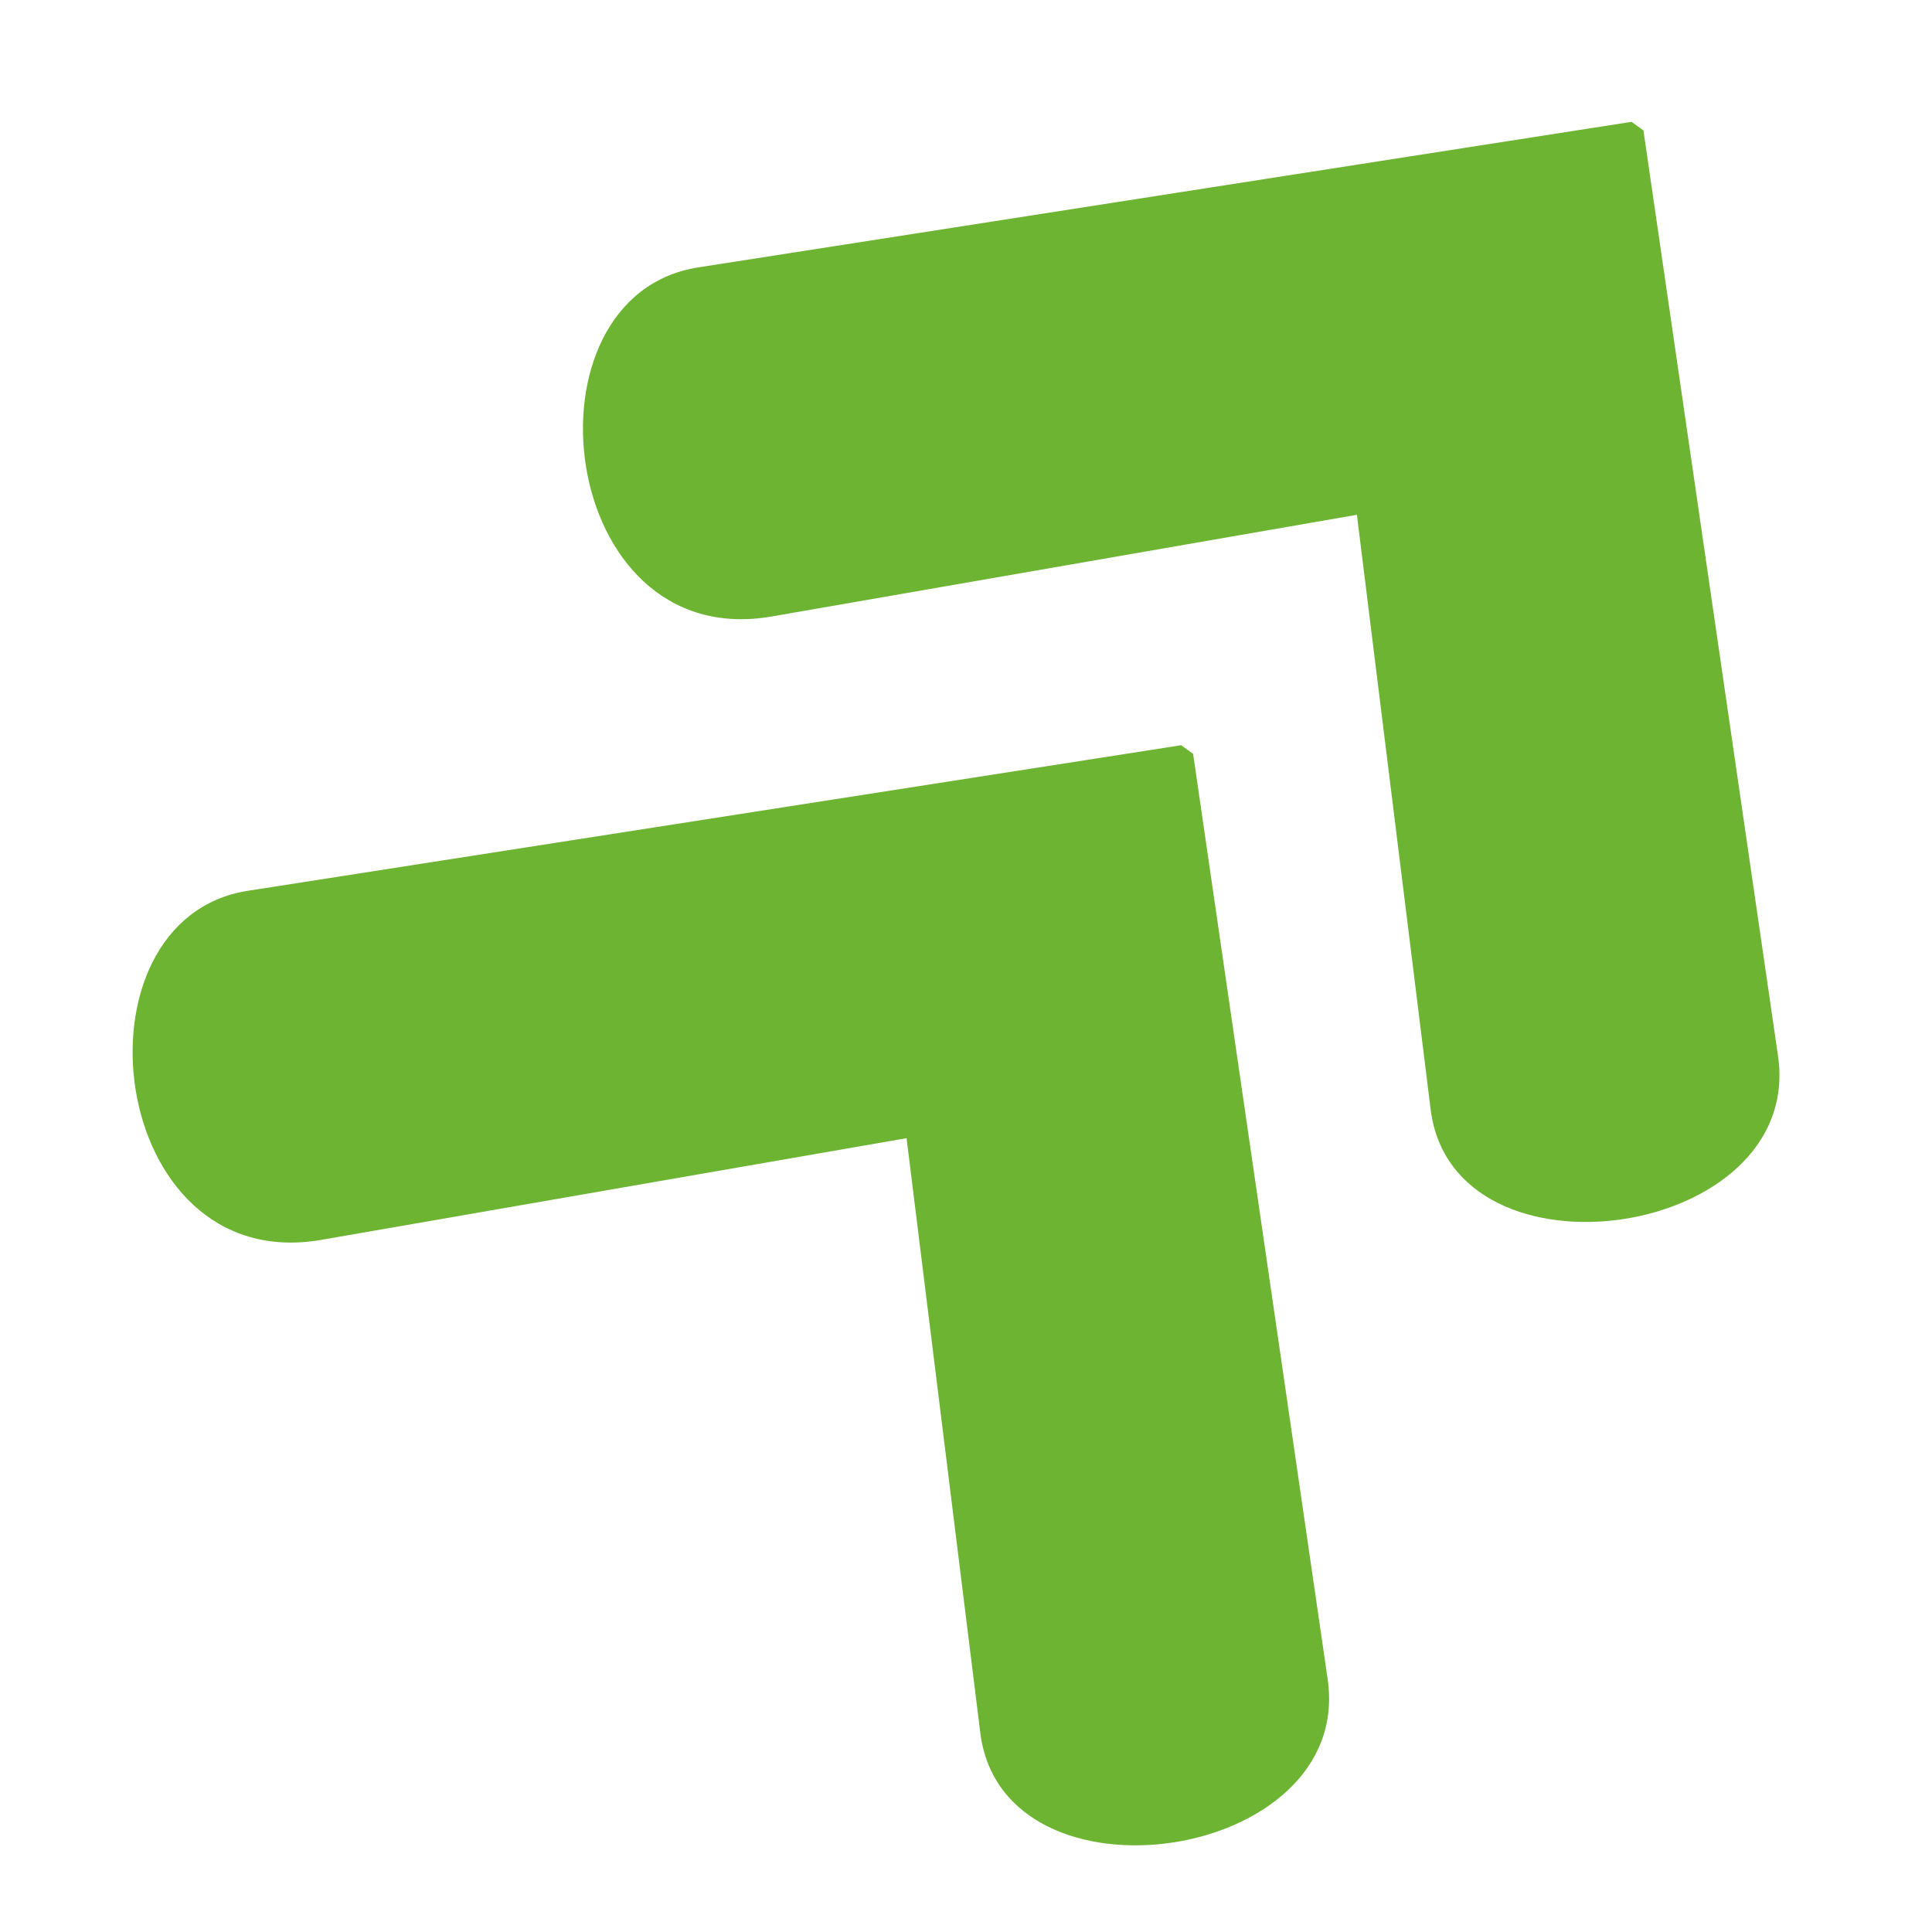 <svg xmlns="http://www.w3.org/2000/svg" xmlns:xlink="http://www.w3.org/1999/xlink" width="500" zoomAndPan="magnify" viewBox="0 0 375 375" height="500" preserveAspectRatio="xMidYMid meet" version="1.0"><defs><clipPath id="a4aeb34eb4"><path d="M 25 144 L 258 144 L 258 359 L 25 359 Z M 25 144 " clip-rule="nonzero"/></clipPath><clipPath id="4f04a6a333"><path d="M -17.562 220.336 L 103.008 53.434 L 354.605 235.188 L 234.035 402.09 Z M -17.562 220.336 " clip-rule="nonzero"/></clipPath><clipPath id="ad583054d5"><path d="M -17.562 220.336 L 103.008 53.434 L 354.605 235.188 L 234.035 402.09 Z M -17.562 220.336 " clip-rule="nonzero"/></clipPath><clipPath id="a90a61d06a"><path d="M 113 23 L 346 23 L 346 238 L 113 238 Z M 113 23 " clip-rule="nonzero"/></clipPath><clipPath id="99ee224dc5"><path d="M 69.848 99.336 L 190.418 -67.566 L 442.016 114.188 L 321.445 281.09 Z M 69.848 99.336 " clip-rule="nonzero"/></clipPath><clipPath id="2831668e99"><path d="M 69.848 99.336 L 190.418 -67.566 L 442.016 114.188 L 321.445 281.09 Z M 69.848 99.336 " clip-rule="nonzero"/></clipPath></defs><g clip-path="url(#a4aeb34eb4)"><g clip-path="url(#4f04a6a333)"><g clip-path="url(#ad583054d5)"><path fill="#6db432" d="M 231.293 144.332 L 48.133 172.898 C 12.758 178.414 20.621 247.91 62.391 240.652 L 175.965 220.918 L 190.273 336.32 C 194.633 371.461 262.871 361.496 257.699 325.93 Z M 231.293 144.332 " fill-opacity="1" fill-rule="nonzero"/></g></g></g><g clip-path="url(#a90a61d06a)"><g clip-path="url(#99ee224dc5)"><g clip-path="url(#2831668e99)"><path fill="#6db432" d="M 318.703 23.332 L 135.547 51.898 C 100.168 57.414 108.031 126.91 149.801 119.656 L 263.375 99.918 L 277.684 215.32 C 282.043 250.461 350.281 240.496 345.109 204.93 Z M 318.703 23.332 " fill-opacity="1" fill-rule="nonzero"/></g></g></g></svg>